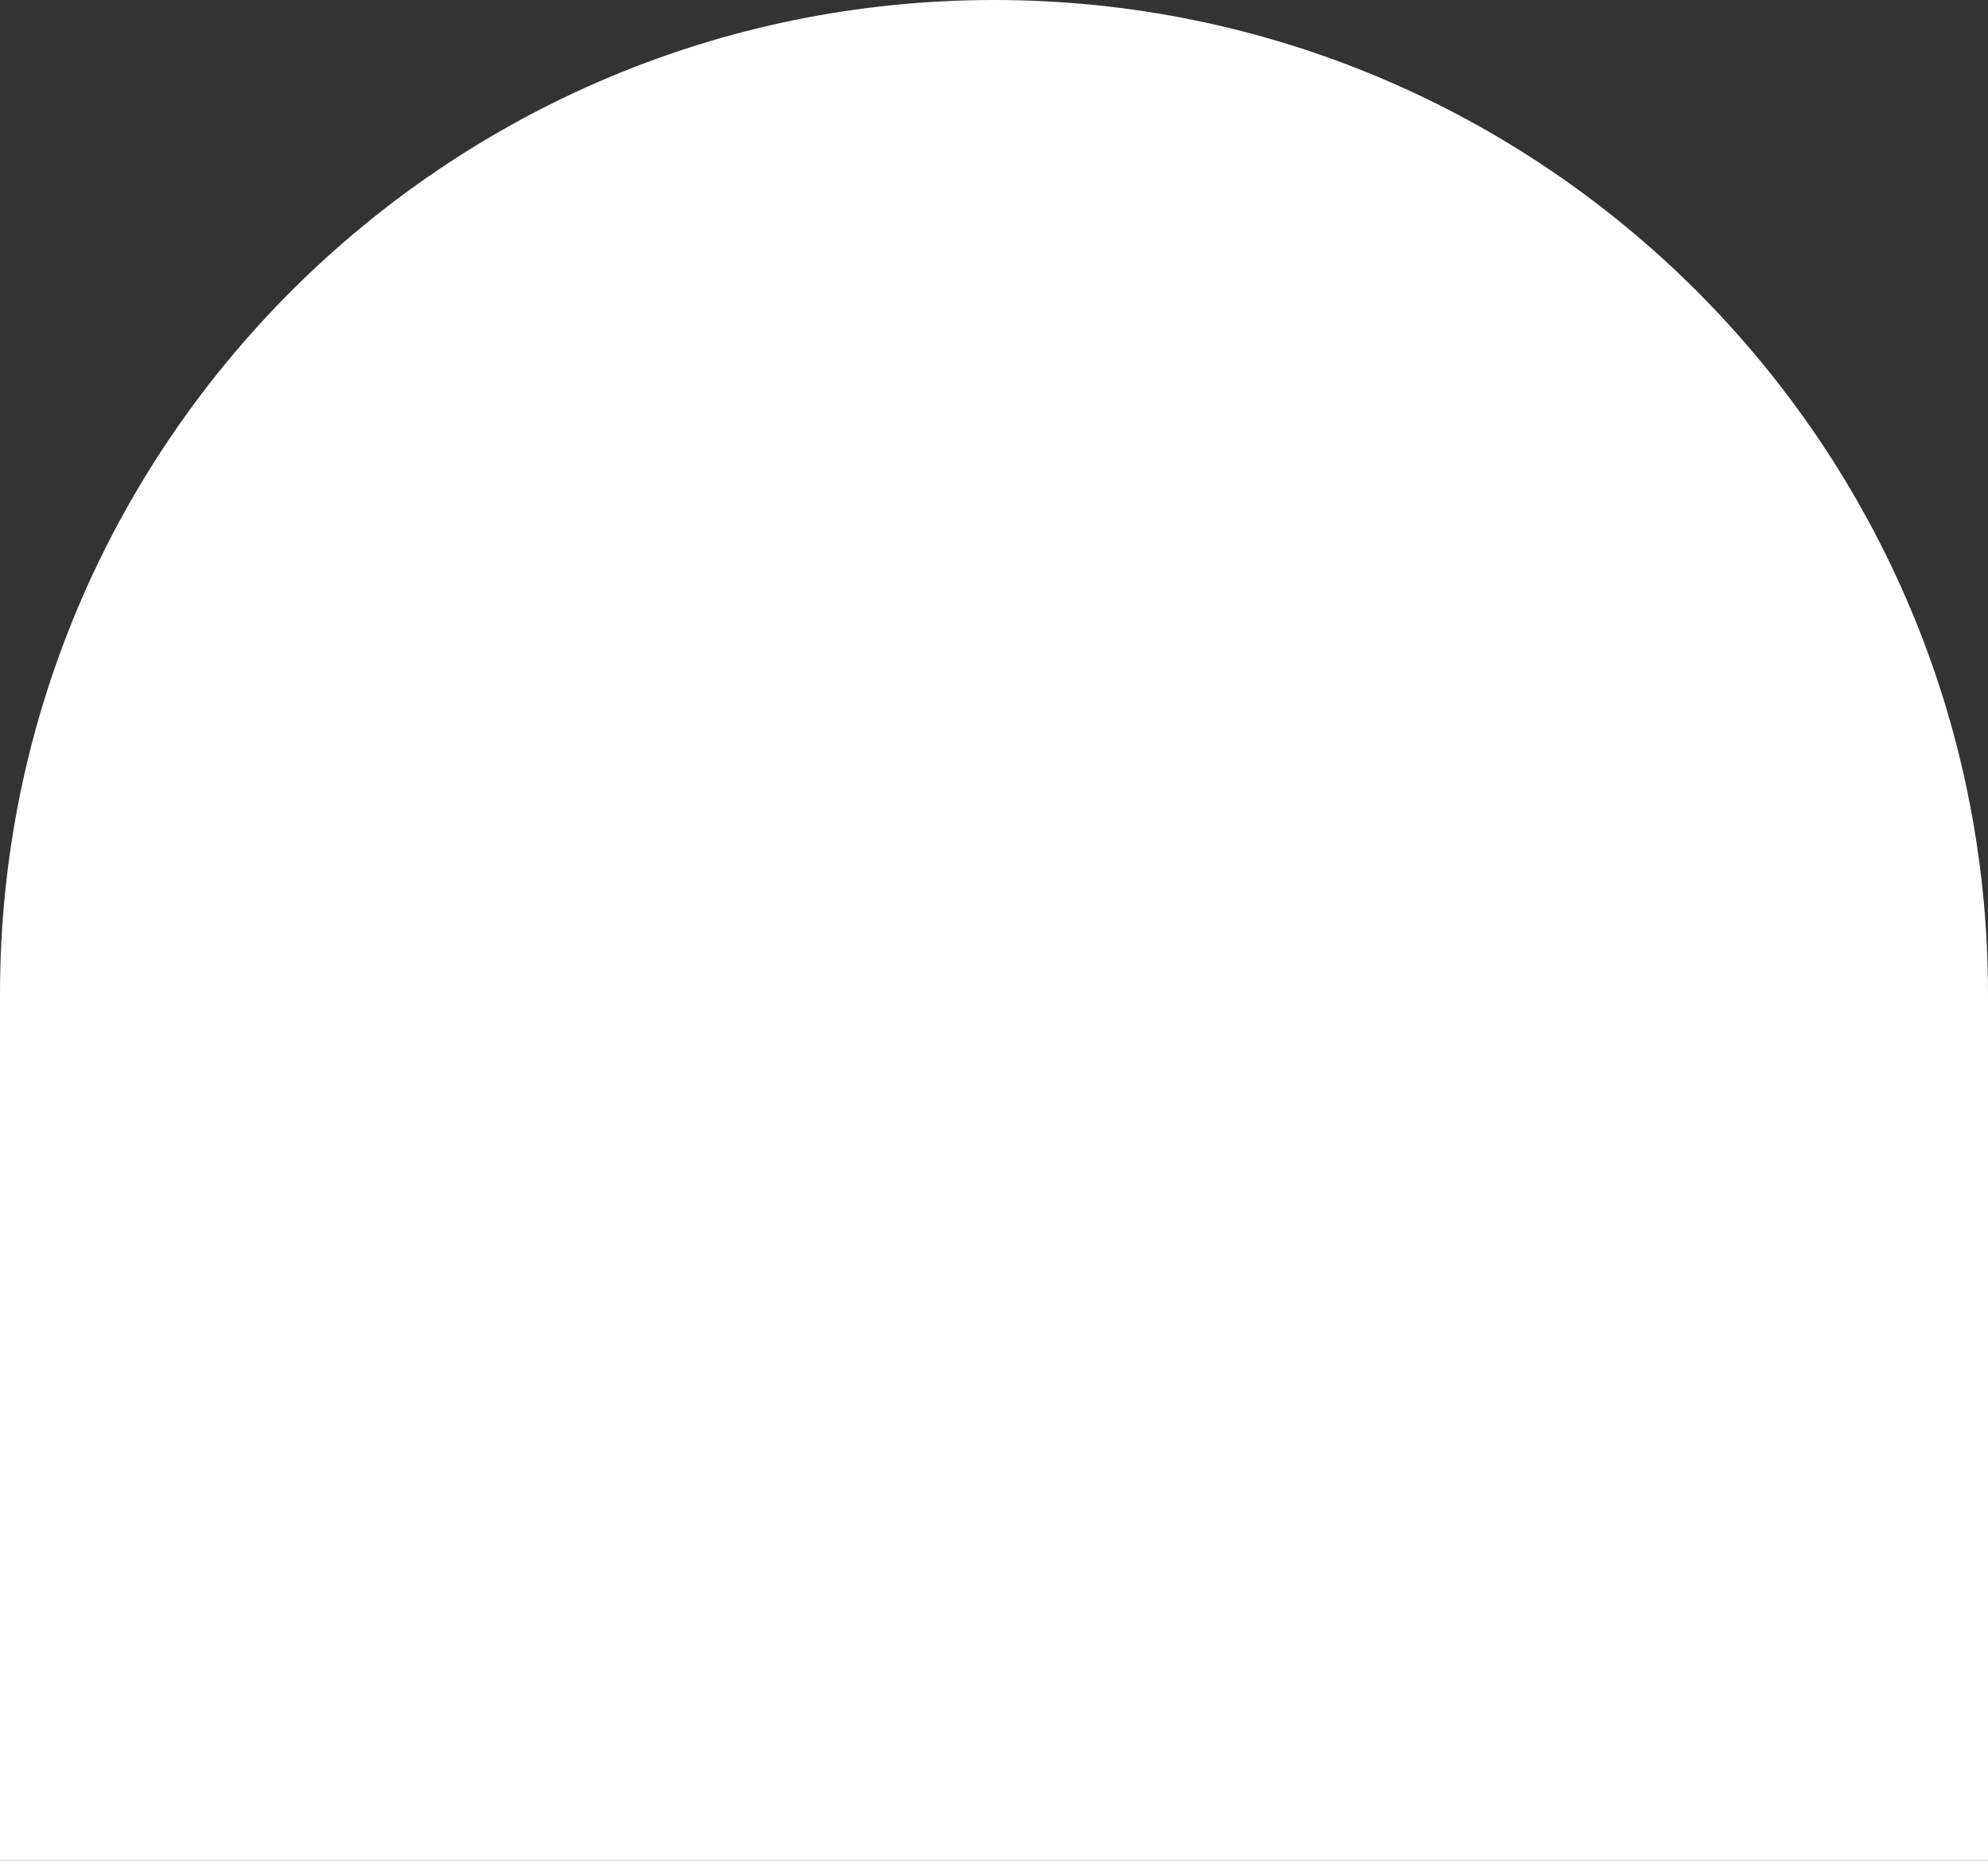 <svg xmlns="http://www.w3.org/2000/svg" width="1161.579" height="1087.057" viewBox="0 0 1161.579 1087.057">
  <rect x="0" y="0" width="1161.579" height="1087.057" fill="#333333" stroke="none"/>
  <path id="Path_237" data-name="Path 237" d="M970.425,896.663H-191.154V390.395c0-320.756,260.027-580.789,580.79-580.789s580.79,260.032,580.79,580.789Z" transform="translate(191.154 190.394)" fill="#fff"/>
</svg>
